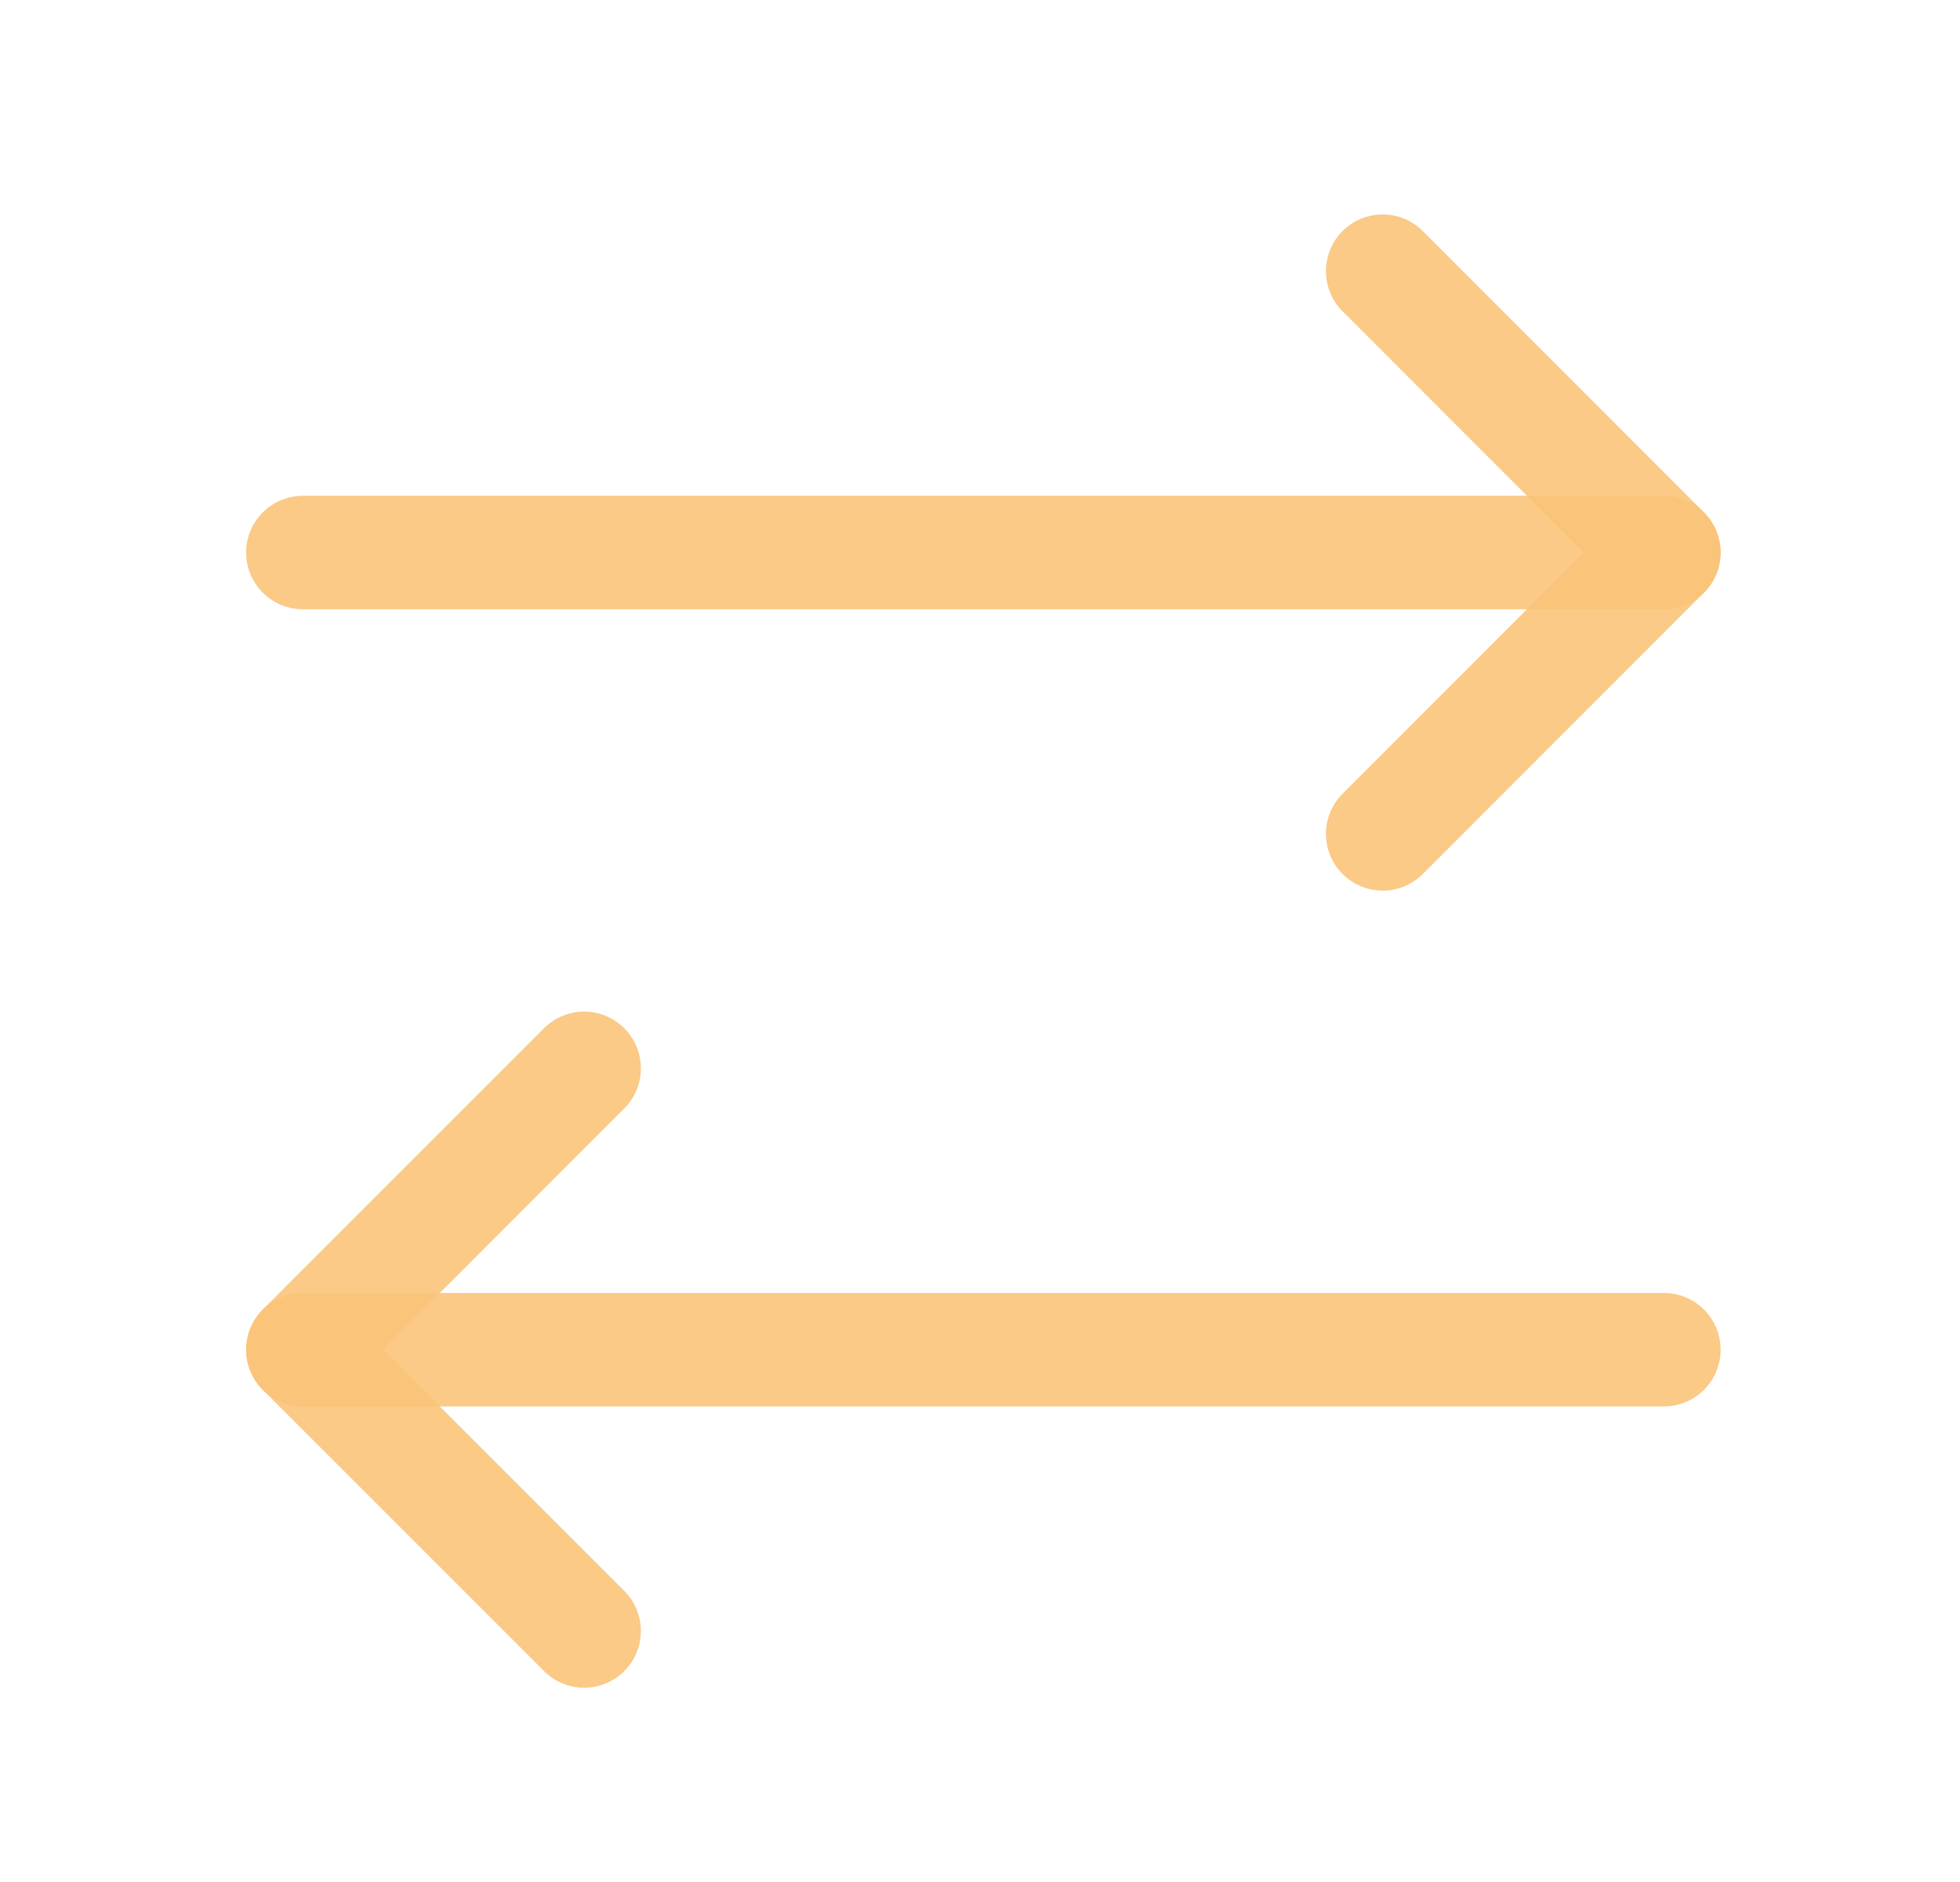 <svg width="25" height="24" viewBox="0 0 25 24" fill="none" xmlns="http://www.w3.org/2000/svg">
<path d="M17.636 10.634L21.223 7.046L17.636 3.458" stroke="#FAC579" stroke-opacity="0.9" stroke-width="1.447" stroke-linecap="round" stroke-linejoin="round"/>
<path d="M3.863 7.046H21.223" stroke="#FAC579" stroke-opacity="0.9" stroke-width="1.447" stroke-linecap="round" stroke-linejoin="round"/>
<path d="M7.451 13.624L3.863 17.212L7.451 20.799" stroke="#FAC579" stroke-opacity="0.9" stroke-width="1.447" stroke-linecap="round" stroke-linejoin="round"/>
<path d="M21.223 17.212H3.863" stroke="#FAC579" stroke-opacity="0.9" stroke-width="1.447" stroke-linecap="round" stroke-linejoin="round"/>
</svg>
